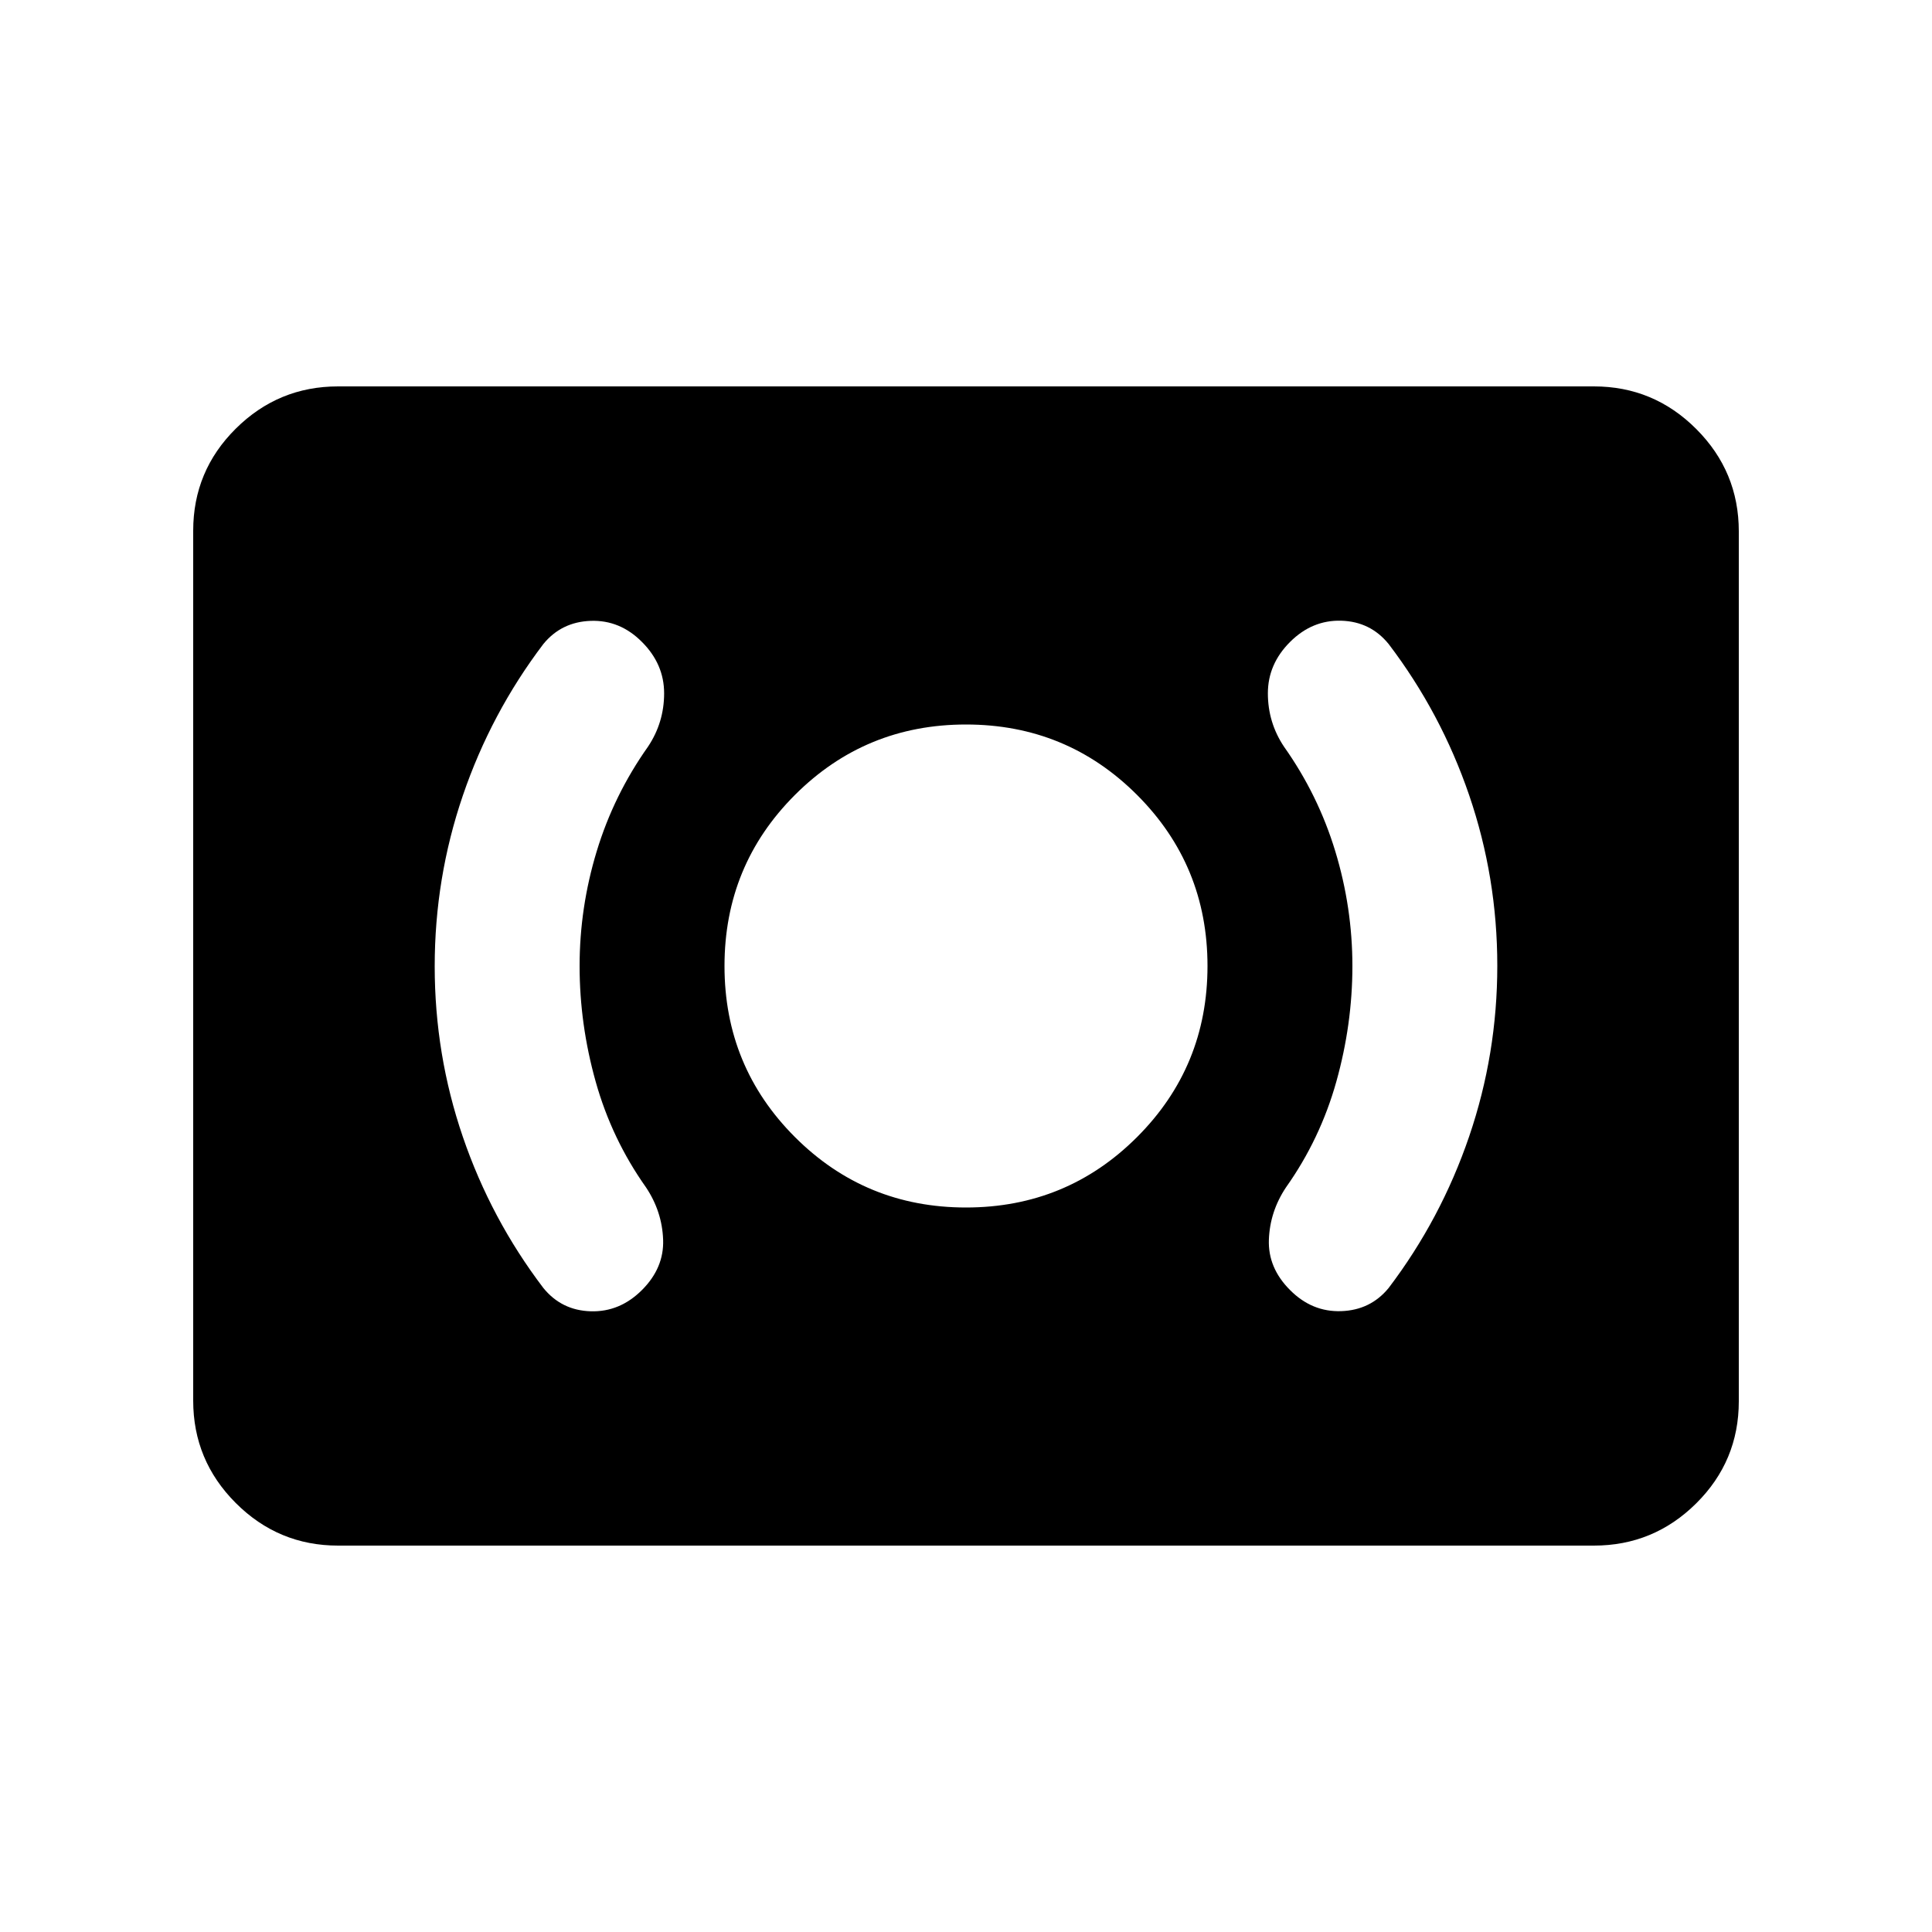 <svg xmlns="http://www.w3.org/2000/svg" height="20" viewBox="0 -960 960 960" width="20"><path d="M480-360q50 0 85-35t35-85q0-50-35-85t-85-35q-50 0-85 35t-35 85q0 50 35 85t85 35Zm192-120q0 29-8 57.5T639-370q-8 12-8.5 26t10.5 25q10.909 11 25.455 10.5Q681-309 690-320q26.036-34.318 40.018-75.308Q744-436.299 744-480.15q0-43.85-13.982-84.735Q716.036-605.771 690-640q-9.048-11.143-23.524-11.571Q652-652 641-641q-11 11-11 25.5t8 26.5q17 24 25.5 52t8.5 57Zm-384 0q0-29 8.5-57t25.5-52q8-12 8-26.5T319-641q-10.909-11-25.455-10.5Q279-651 270-640q-26.036 34.318-40.018 75.308Q216-523.701 216-479.85q0 43.85 13.982 84.735T270-320q9.048 11.143 23.524 11.571Q308-308 319-319q11-11 10.5-25t-8.5-26q-17-24-25-52.5t-8-57.5ZM168-192q-29.7 0-50.85-21.162Q96-234.324 96-264.04v-432.243Q96-726 117.15-747T168-768h624q29.7 0 50.85 21.162Q864-725.676 864-695.96v432.243Q864-234 842.85-213T792-192H168Z"/></svg>